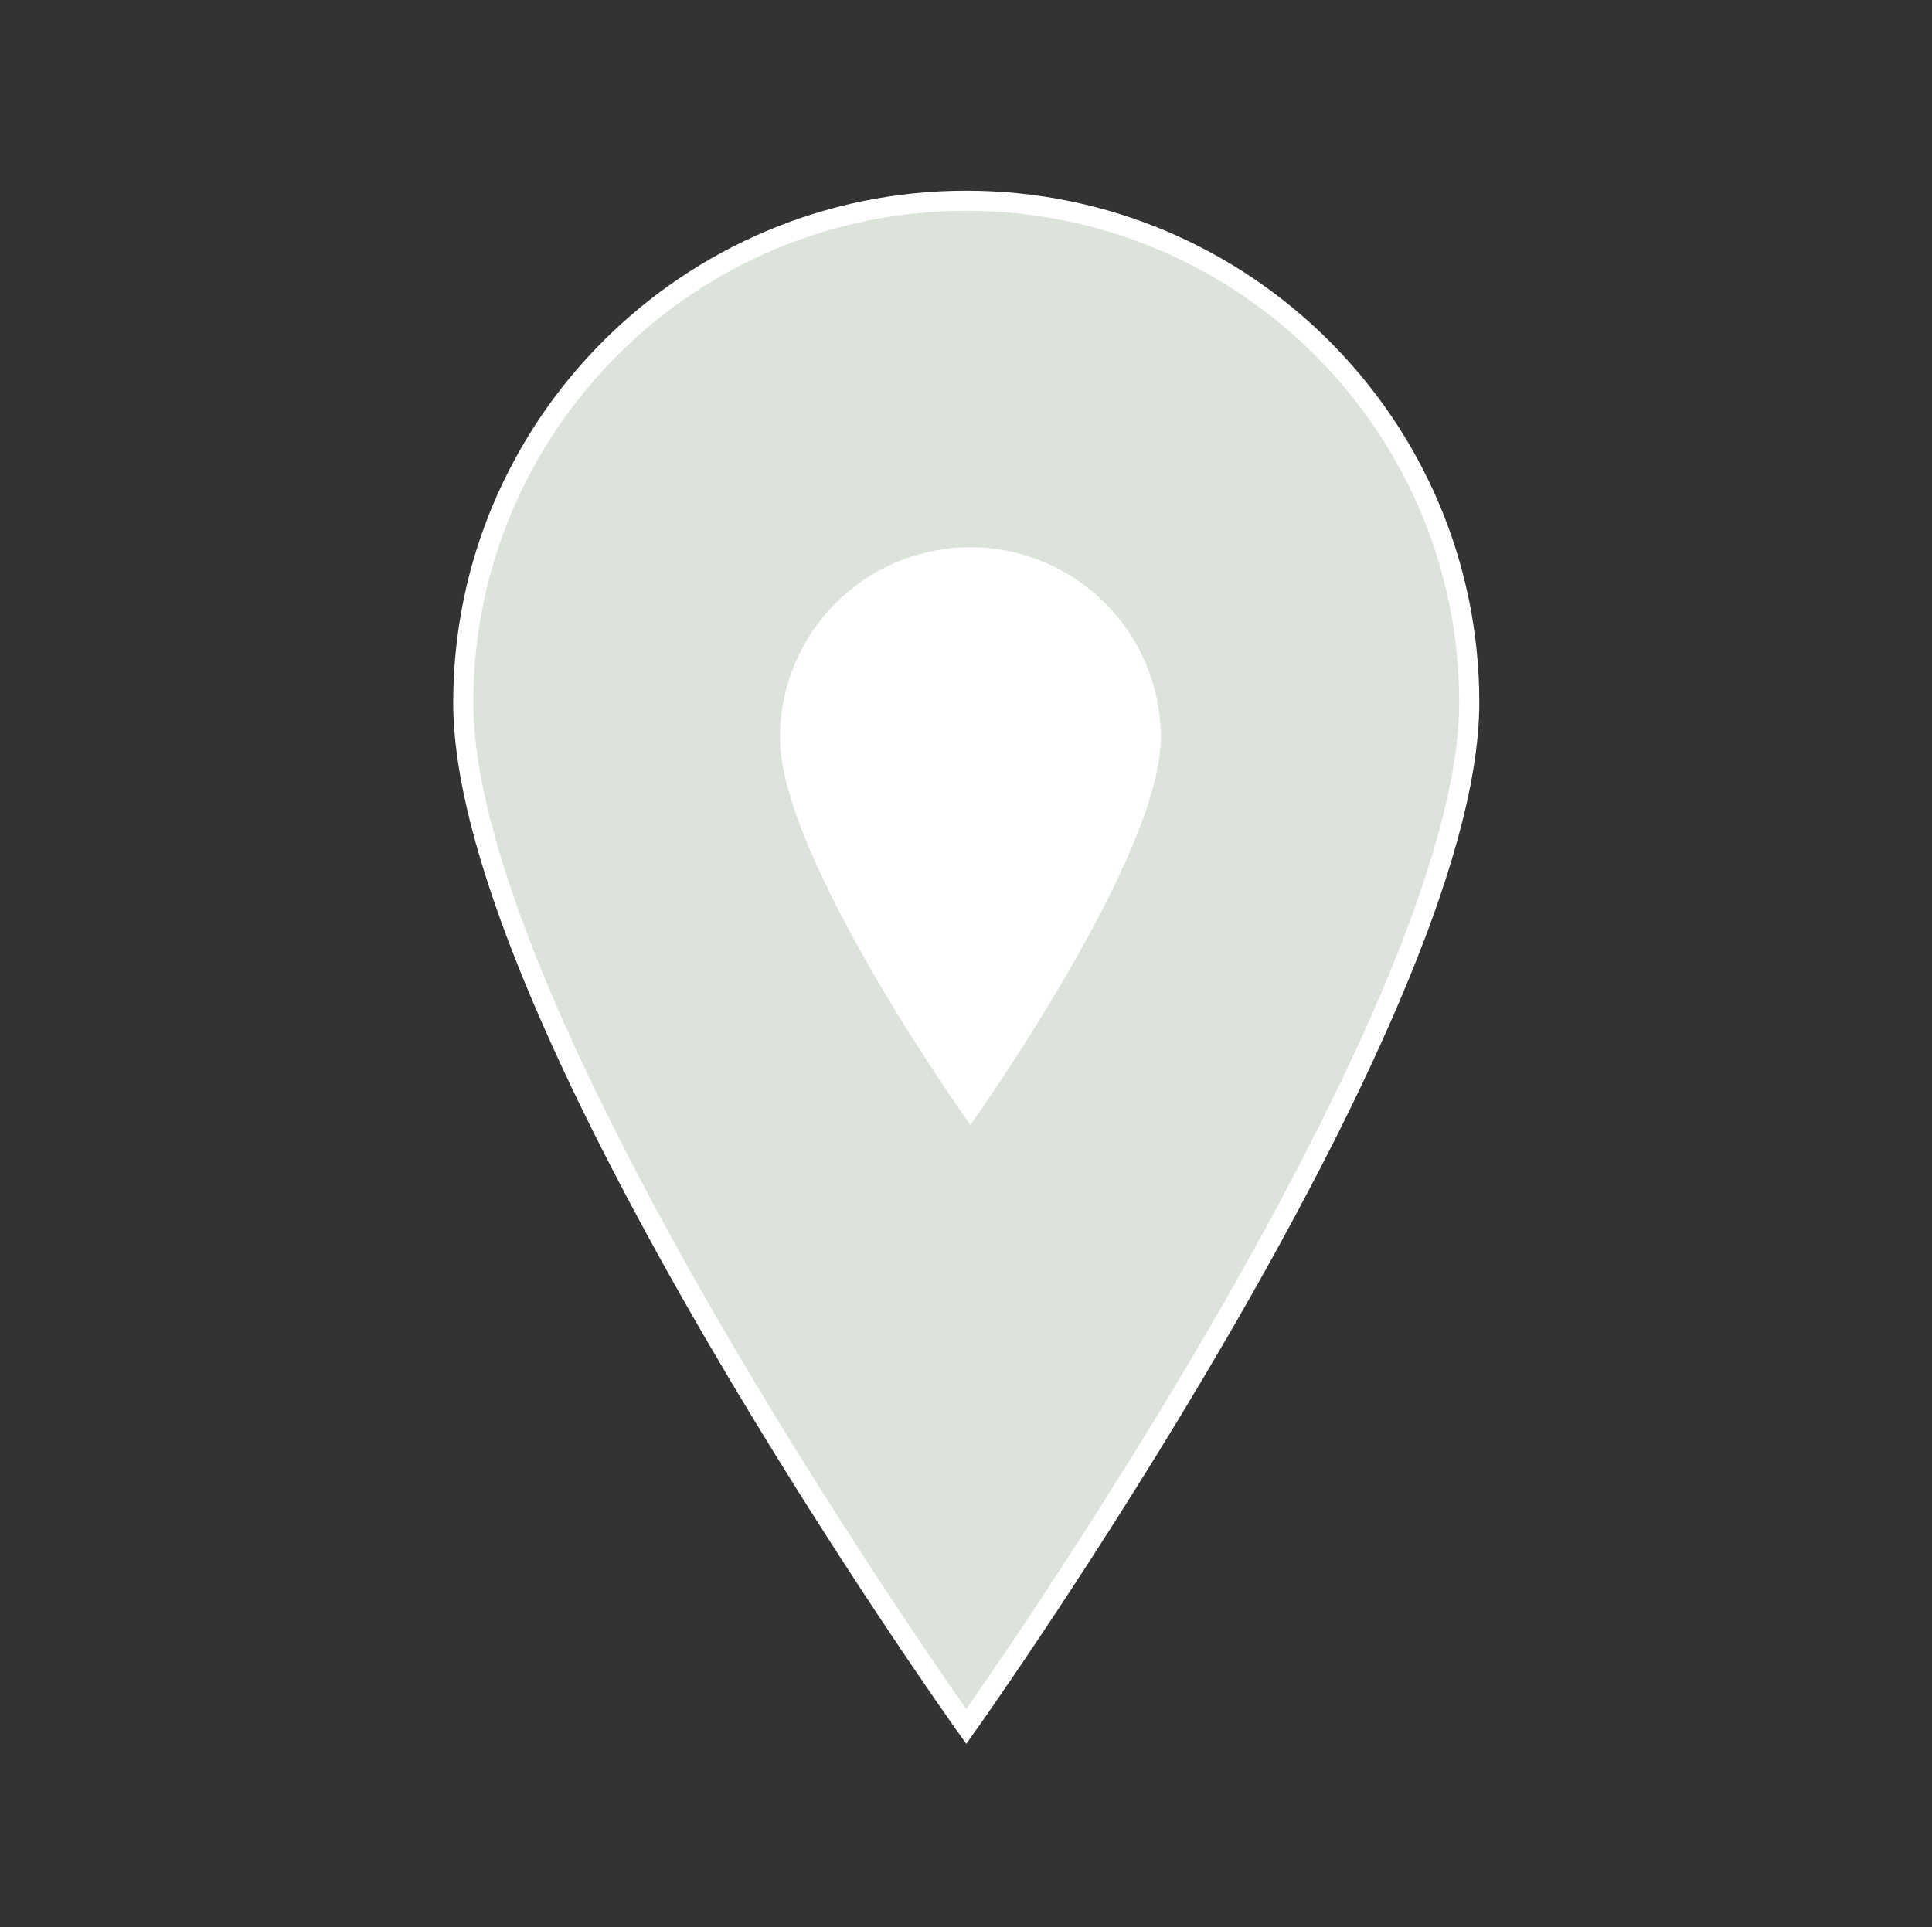 <svg xmlns="http://www.w3.org/2000/svg" xmlns:xlink="http://www.w3.org/1999/xlink" width="442" height="441" overflow="hidden" xml:space="preserve"><rect width="100%" height="100%" fill="#333333" stroke="none"/><defs><clipPath id="clip0"><rect width="442" height="441" x="2606" y="1860"/></clipPath><clipPath id="clip1"><rect width="165" height="164" x="2745" y="1969"/></clipPath><clipPath id="clip2"><rect width="165" height="164" x="2745" y="1969"/></clipPath><clipPath id="clip3"><rect width="165" height="164" x="2745" y="1969"/></clipPath></defs><g clip-path="url(#clip0)" transform="translate(-2606 -1860)"><path fill="#DBE3DB" stroke="#FFF" stroke-width="4.594" d="M220.5 45.938C220.5 45.938 105.656 207.638 105.656 280.219 105.656 343.613 157.106 395.063 220.5 395.063 283.894 395.063 335.344 343.613 335.344 280.219 335.344 207.178 220.5 45.938 220.5 45.938Z" transform="matrix(-1.002 1.22742e-16 -1.22465e-16 -1 3048 2301)"/><g clip-path="url(#clip1)"><g clip-path="url(#clip2)"><g clip-path="url(#clip3)"><path fill="#FFF" stroke="#FFF" stroke-width="1.708" d="M2828 2115.92C2828 2115.92 2870.71 2055.78 2870.71 2028.79 2870.71 2005.22 2851.57 1986.08 2828 1986.08 2804.42 1986.08 2785.29 2005.22 2785.29 2028.79 2785.29 2055.95 2828 2115.92 2828 2115.92Z"/></g></g></g></g></svg>
